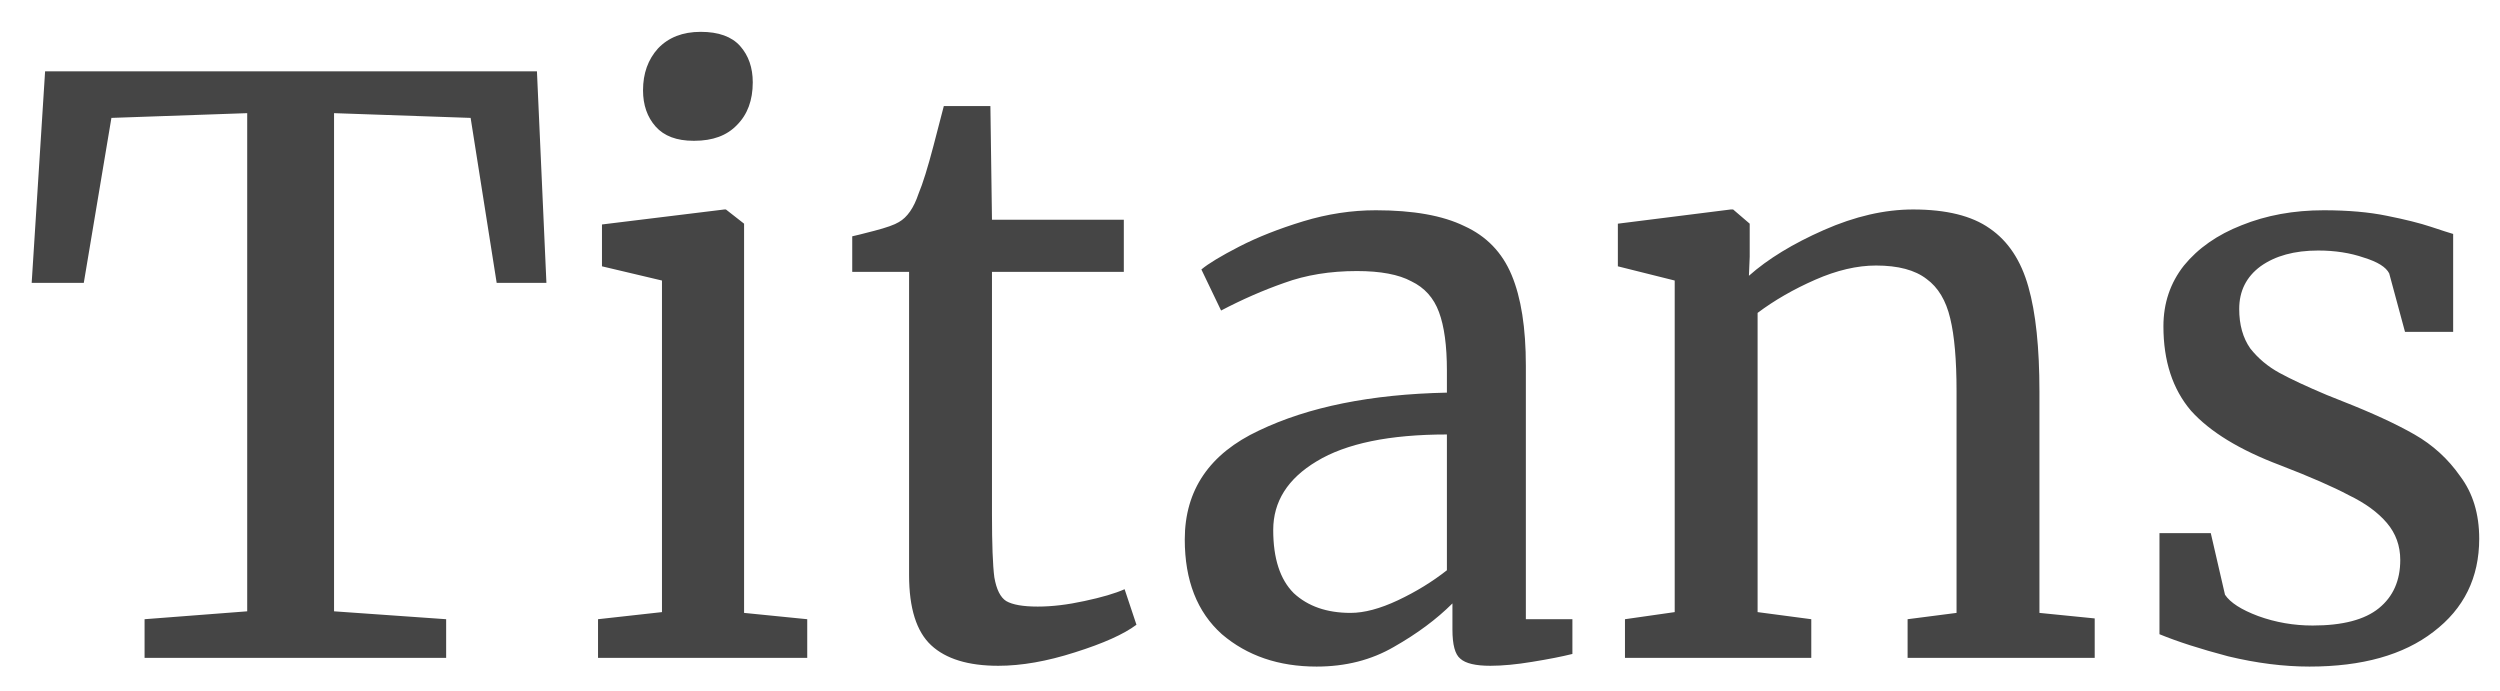 <svg width="76" height="21" viewBox="0 0 76 21" fill="none" xmlns="http://www.w3.org/2000/svg">
<path d="M7.515 3.44L3.387 3.584L2.547 8.6H0.963L1.371 2.168H16.323L16.611 8.6H15.099L14.307 3.584L10.155 3.44V18.584L13.563 18.824V20H4.395V18.824L7.515 18.584V3.44ZM21.084 4.28C20.572 4.28 20.188 4.136 19.932 3.848C19.676 3.56 19.548 3.192 19.548 2.744C19.548 2.232 19.7 1.808 20.004 1.472C20.324 1.136 20.756 0.968 21.3 0.968C21.844 0.968 22.244 1.112 22.5 1.4C22.756 1.688 22.884 2.056 22.884 2.504C22.884 3.048 22.724 3.48 22.404 3.8C22.1 4.12 21.668 4.28 21.108 4.28H21.084ZM20.124 8.528L18.3 8.096V6.824L22.02 6.368H22.068L22.62 6.8V18.632L24.54 18.824V20H18.18V18.824L20.124 18.608V8.528ZM30.348 20.24C29.436 20.24 28.756 20.032 28.308 19.616C27.86 19.2 27.636 18.488 27.636 17.48V8.264H25.908V7.184C25.988 7.168 26.212 7.112 26.58 7.016C26.948 6.92 27.196 6.832 27.324 6.752C27.58 6.608 27.78 6.32 27.924 5.888C28.052 5.584 28.204 5.096 28.38 4.424C28.556 3.752 28.66 3.352 28.692 3.224H30.108L30.156 6.68H34.164V8.264H30.156V15.632C30.156 16.544 30.18 17.184 30.228 17.552C30.292 17.92 30.412 18.16 30.588 18.272C30.78 18.384 31.1 18.44 31.548 18.44C31.98 18.44 32.452 18.384 32.964 18.272C33.492 18.16 33.9 18.04 34.188 17.912L34.548 18.992C34.164 19.28 33.54 19.56 32.676 19.832C31.828 20.104 31.052 20.24 30.348 20.24ZM36.017 16.4C36.017 14.896 36.77 13.792 38.273 13.088C39.778 12.368 41.681 11.984 43.986 11.936V11.264C43.986 10.512 43.906 9.92 43.745 9.488C43.586 9.056 43.306 8.744 42.906 8.552C42.522 8.344 41.969 8.24 41.249 8.24C40.434 8.24 39.697 8.36 39.041 8.6C38.401 8.824 37.761 9.104 37.121 9.44L36.522 8.192C36.73 8.016 37.114 7.784 37.673 7.496C38.233 7.208 38.882 6.952 39.617 6.728C40.353 6.504 41.09 6.392 41.825 6.392C42.962 6.392 43.858 6.552 44.514 6.872C45.185 7.176 45.666 7.672 45.953 8.36C46.242 9.048 46.386 9.968 46.386 11.12V18.824H47.801V19.88C47.481 19.96 47.074 20.04 46.578 20.12C46.097 20.2 45.673 20.24 45.306 20.24C44.858 20.24 44.553 20.168 44.394 20.024C44.233 19.896 44.154 19.6 44.154 19.136V18.344C43.673 18.824 43.081 19.264 42.377 19.664C41.69 20.064 40.906 20.264 40.026 20.264C38.873 20.264 37.913 19.936 37.145 19.28C36.394 18.608 36.017 17.648 36.017 16.4ZM41.057 18.632C41.474 18.632 41.953 18.504 42.498 18.248C43.041 17.992 43.538 17.688 43.986 17.336V13.208C42.242 13.208 40.922 13.48 40.026 14.024C39.145 14.552 38.706 15.248 38.706 16.112C38.706 16.976 38.913 17.616 39.33 18.032C39.761 18.432 40.337 18.632 41.057 18.632ZM50.911 8.528L49.183 8.096V6.8L52.615 6.368H52.687L53.191 6.8V7.808L53.167 8.384C53.743 7.872 54.503 7.408 55.447 6.992C56.391 6.576 57.295 6.368 58.159 6.368C59.167 6.368 59.943 6.56 60.487 6.944C61.047 7.328 61.439 7.92 61.663 8.72C61.887 9.504 61.999 10.568 61.999 11.912V18.632L63.679 18.8V20H57.991V18.824L59.479 18.632V11.888C59.479 10.944 59.415 10.208 59.287 9.68C59.159 9.136 58.919 8.736 58.567 8.48C58.215 8.208 57.703 8.072 57.031 8.072C56.455 8.072 55.839 8.216 55.183 8.504C54.527 8.792 53.943 9.128 53.431 9.512V18.608L55.063 18.824V20H49.399V18.824L50.911 18.608V8.528ZM67.64 18.08C67.8 18.32 68.136 18.536 68.648 18.728C69.176 18.92 69.728 19.016 70.304 19.016C71.216 19.016 71.888 18.84 72.32 18.488C72.752 18.136 72.968 17.648 72.968 17.024C72.968 16.592 72.832 16.216 72.56 15.896C72.288 15.576 71.904 15.296 71.408 15.056C70.928 14.8 70.232 14.496 69.32 14.144C68.088 13.68 67.184 13.128 66.608 12.488C66.048 11.832 65.768 10.976 65.768 9.92C65.768 9.216 65.976 8.6 66.392 8.072C66.824 7.544 67.408 7.136 68.144 6.848C68.896 6.544 69.728 6.392 70.64 6.392C71.376 6.392 72.016 6.448 72.56 6.56C73.12 6.672 73.568 6.784 73.904 6.896C74.24 7.008 74.464 7.08 74.576 7.112V10.088H73.112L72.632 8.312C72.536 8.12 72.28 7.96 71.864 7.832C71.448 7.688 70.984 7.616 70.472 7.616C69.752 7.616 69.168 7.776 68.72 8.096C68.288 8.416 68.072 8.848 68.072 9.392C68.072 9.872 68.184 10.272 68.408 10.592C68.648 10.896 68.944 11.144 69.296 11.336C69.648 11.528 70.128 11.752 70.736 12.008L71.216 12.2C72.112 12.552 72.84 12.888 73.4 13.208C73.96 13.528 74.424 13.952 74.792 14.48C75.176 14.992 75.368 15.624 75.368 16.376C75.368 17.56 74.904 18.504 73.976 19.208C73.064 19.912 71.808 20.264 70.208 20.264C69.424 20.264 68.6 20.16 67.736 19.952C66.888 19.728 66.192 19.504 65.648 19.28V16.208H67.208L67.64 18.08Z" fill="#454545"/>
</svg>

